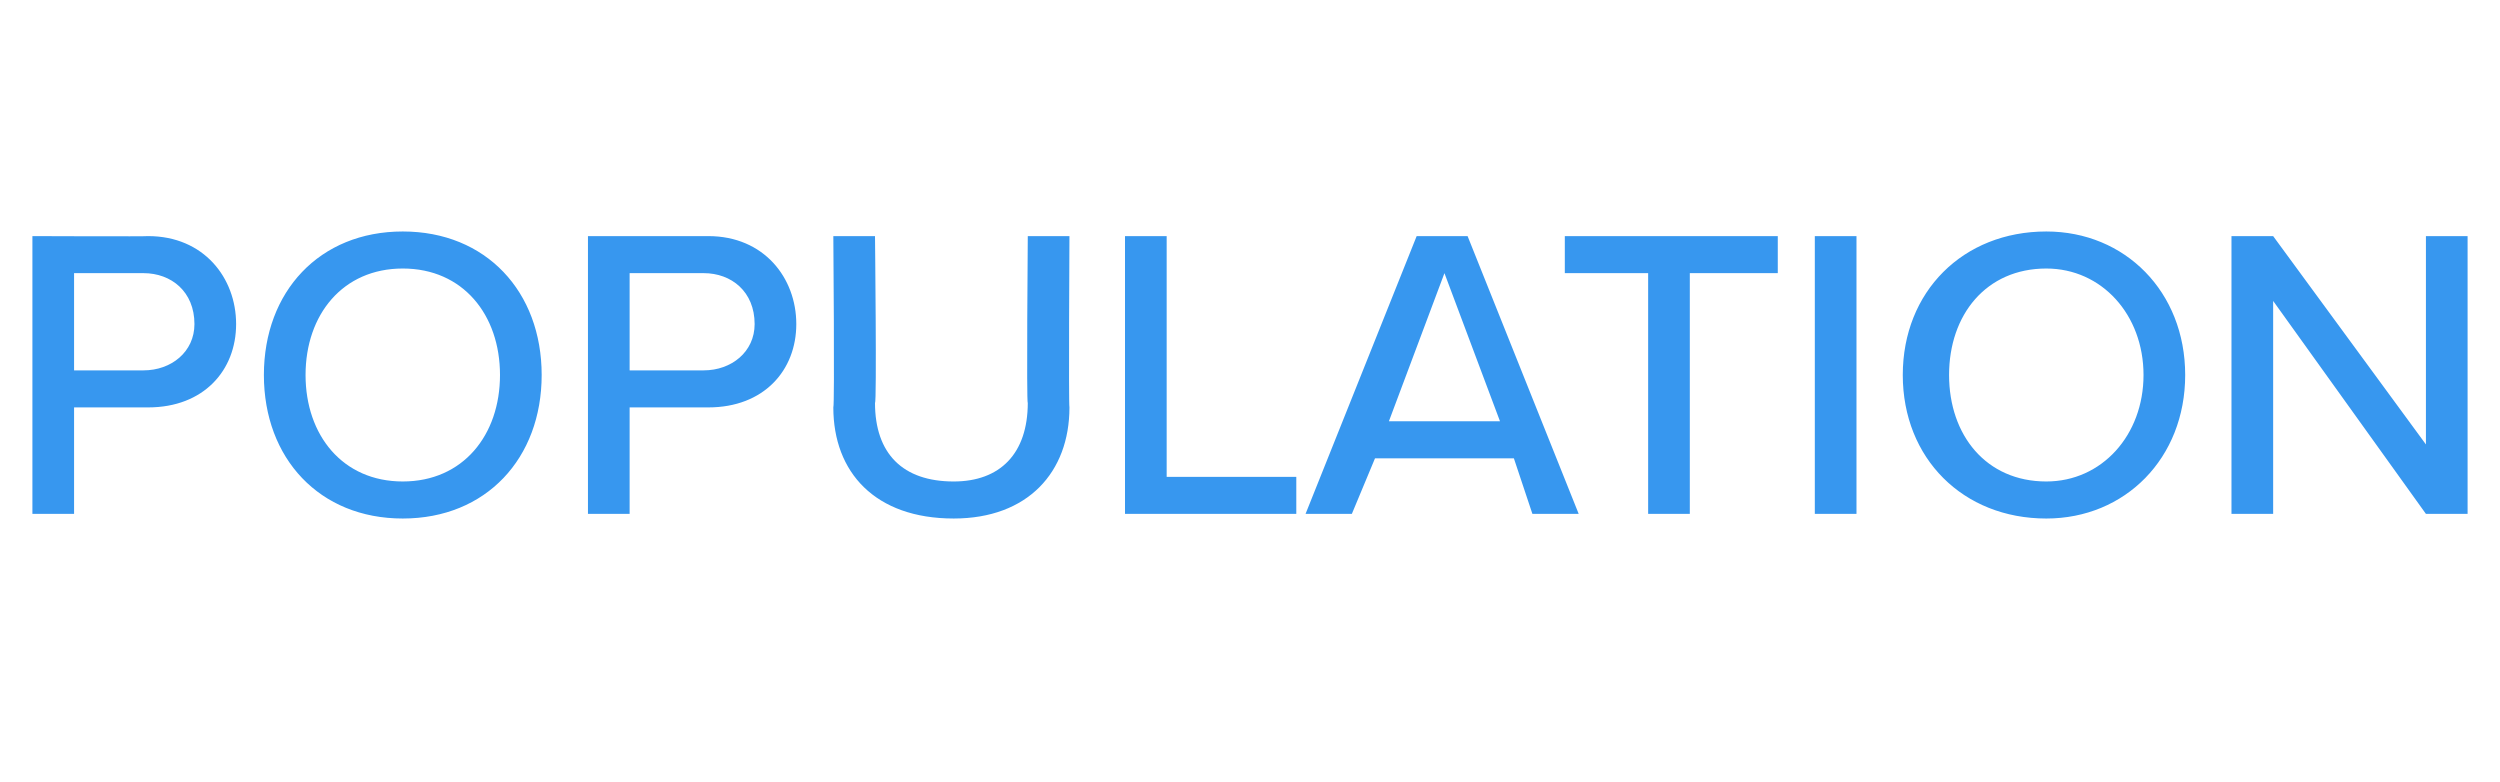 <?xml version="1.0" standalone="no"?><!DOCTYPE svg PUBLIC "-//W3C//DTD SVG 1.1//EN" "http://www.w3.org/Graphics/SVG/1.1/DTD/svg11.dtd"><svg xmlns="http://www.w3.org/2000/svg" version="1.1" width="54px" height="16.9px" viewBox="0 -4 54 16.9" style="top:-4px"><desc>POPULATION</desc><defs/><g id="Polygon72625"><path d="m.7 1.1s2.5.01 2.5 0c1.2 0 1.9.9 1.9 1.9c0 1-.7 1.8-1.9 1.8H1.6v2.3h-.9v-6zm2.4.8H1.6v2.1h1.5c.6 0 1.1-.4 1.1-1c0-.7-.5-1.1-1.1-1.1zM8.7 1c1.8 0 3 1.3 3 3.1c0 1.8-1.2 3.1-3 3.1c-1.8 0-3-1.3-3-3.1c0-1.8 1.2-3.1 3-3.1zm0 .8c-1.3 0-2.1 1-2.1 2.3c0 1.3.8 2.3 2.1 2.3c1.3 0 2.1-1 2.1-2.3c0-1.3-.8-2.3-2.1-2.3zm4-.7h2.6c1.2 0 1.9.9 1.9 1.9c0 1-.7 1.8-1.9 1.8h-1.7v2.3h-.9v-6zm2.5.8h-1.6v2.1h1.6c.6 0 1.1-.4 1.1-1c0-.7-.5-1.1-1.1-1.1zm2.8-.8h.9s.04 3.63 0 3.6c0 1.1.6 1.7 1.7 1.7c1 0 1.6-.6 1.6-1.7c-.03.03 0-3.6 0-3.6h.9s-.02 3.65 0 3.7c0 1.4-.9 2.4-2.5 2.4c-1.7 0-2.6-1-2.6-2.4c.03-.04 0-3.7 0-3.7zm6.3 0h.9v5.2h2.8v.8h-3.7v-6zm8.4 4.8h-3l-.5 1.2h-1l2.4-6h1.1l2.4 6h-1l-.4-1.2zM30 5.1h2.4l-1.2-3.2L30 5.1zm5.6-3.2h-1.8v-.8h4.6v.8h-1.9v5.2h-.9V1.9zm3.6-.8h.9v6h-.9v-6zm5-.1c1.7 0 3 1.3 3 3.1c0 1.8-1.3 3.1-3 3.1c-1.8 0-3.1-1.3-3.1-3.1c0-1.8 1.3-3.1 3.1-3.1zm0 .8c-1.3 0-2.1 1-2.1 2.3c0 1.3.8 2.3 2.1 2.3c1.2 0 2.1-1 2.1-2.3c0-1.3-.9-2.3-2.1-2.3zm4.9.7v4.6h-.9v-6h.9l3.3 4.5V1.1h.9v6h-.9l-3.3-4.6z" stroke="none" fill="#3797ef"/></g></svg>